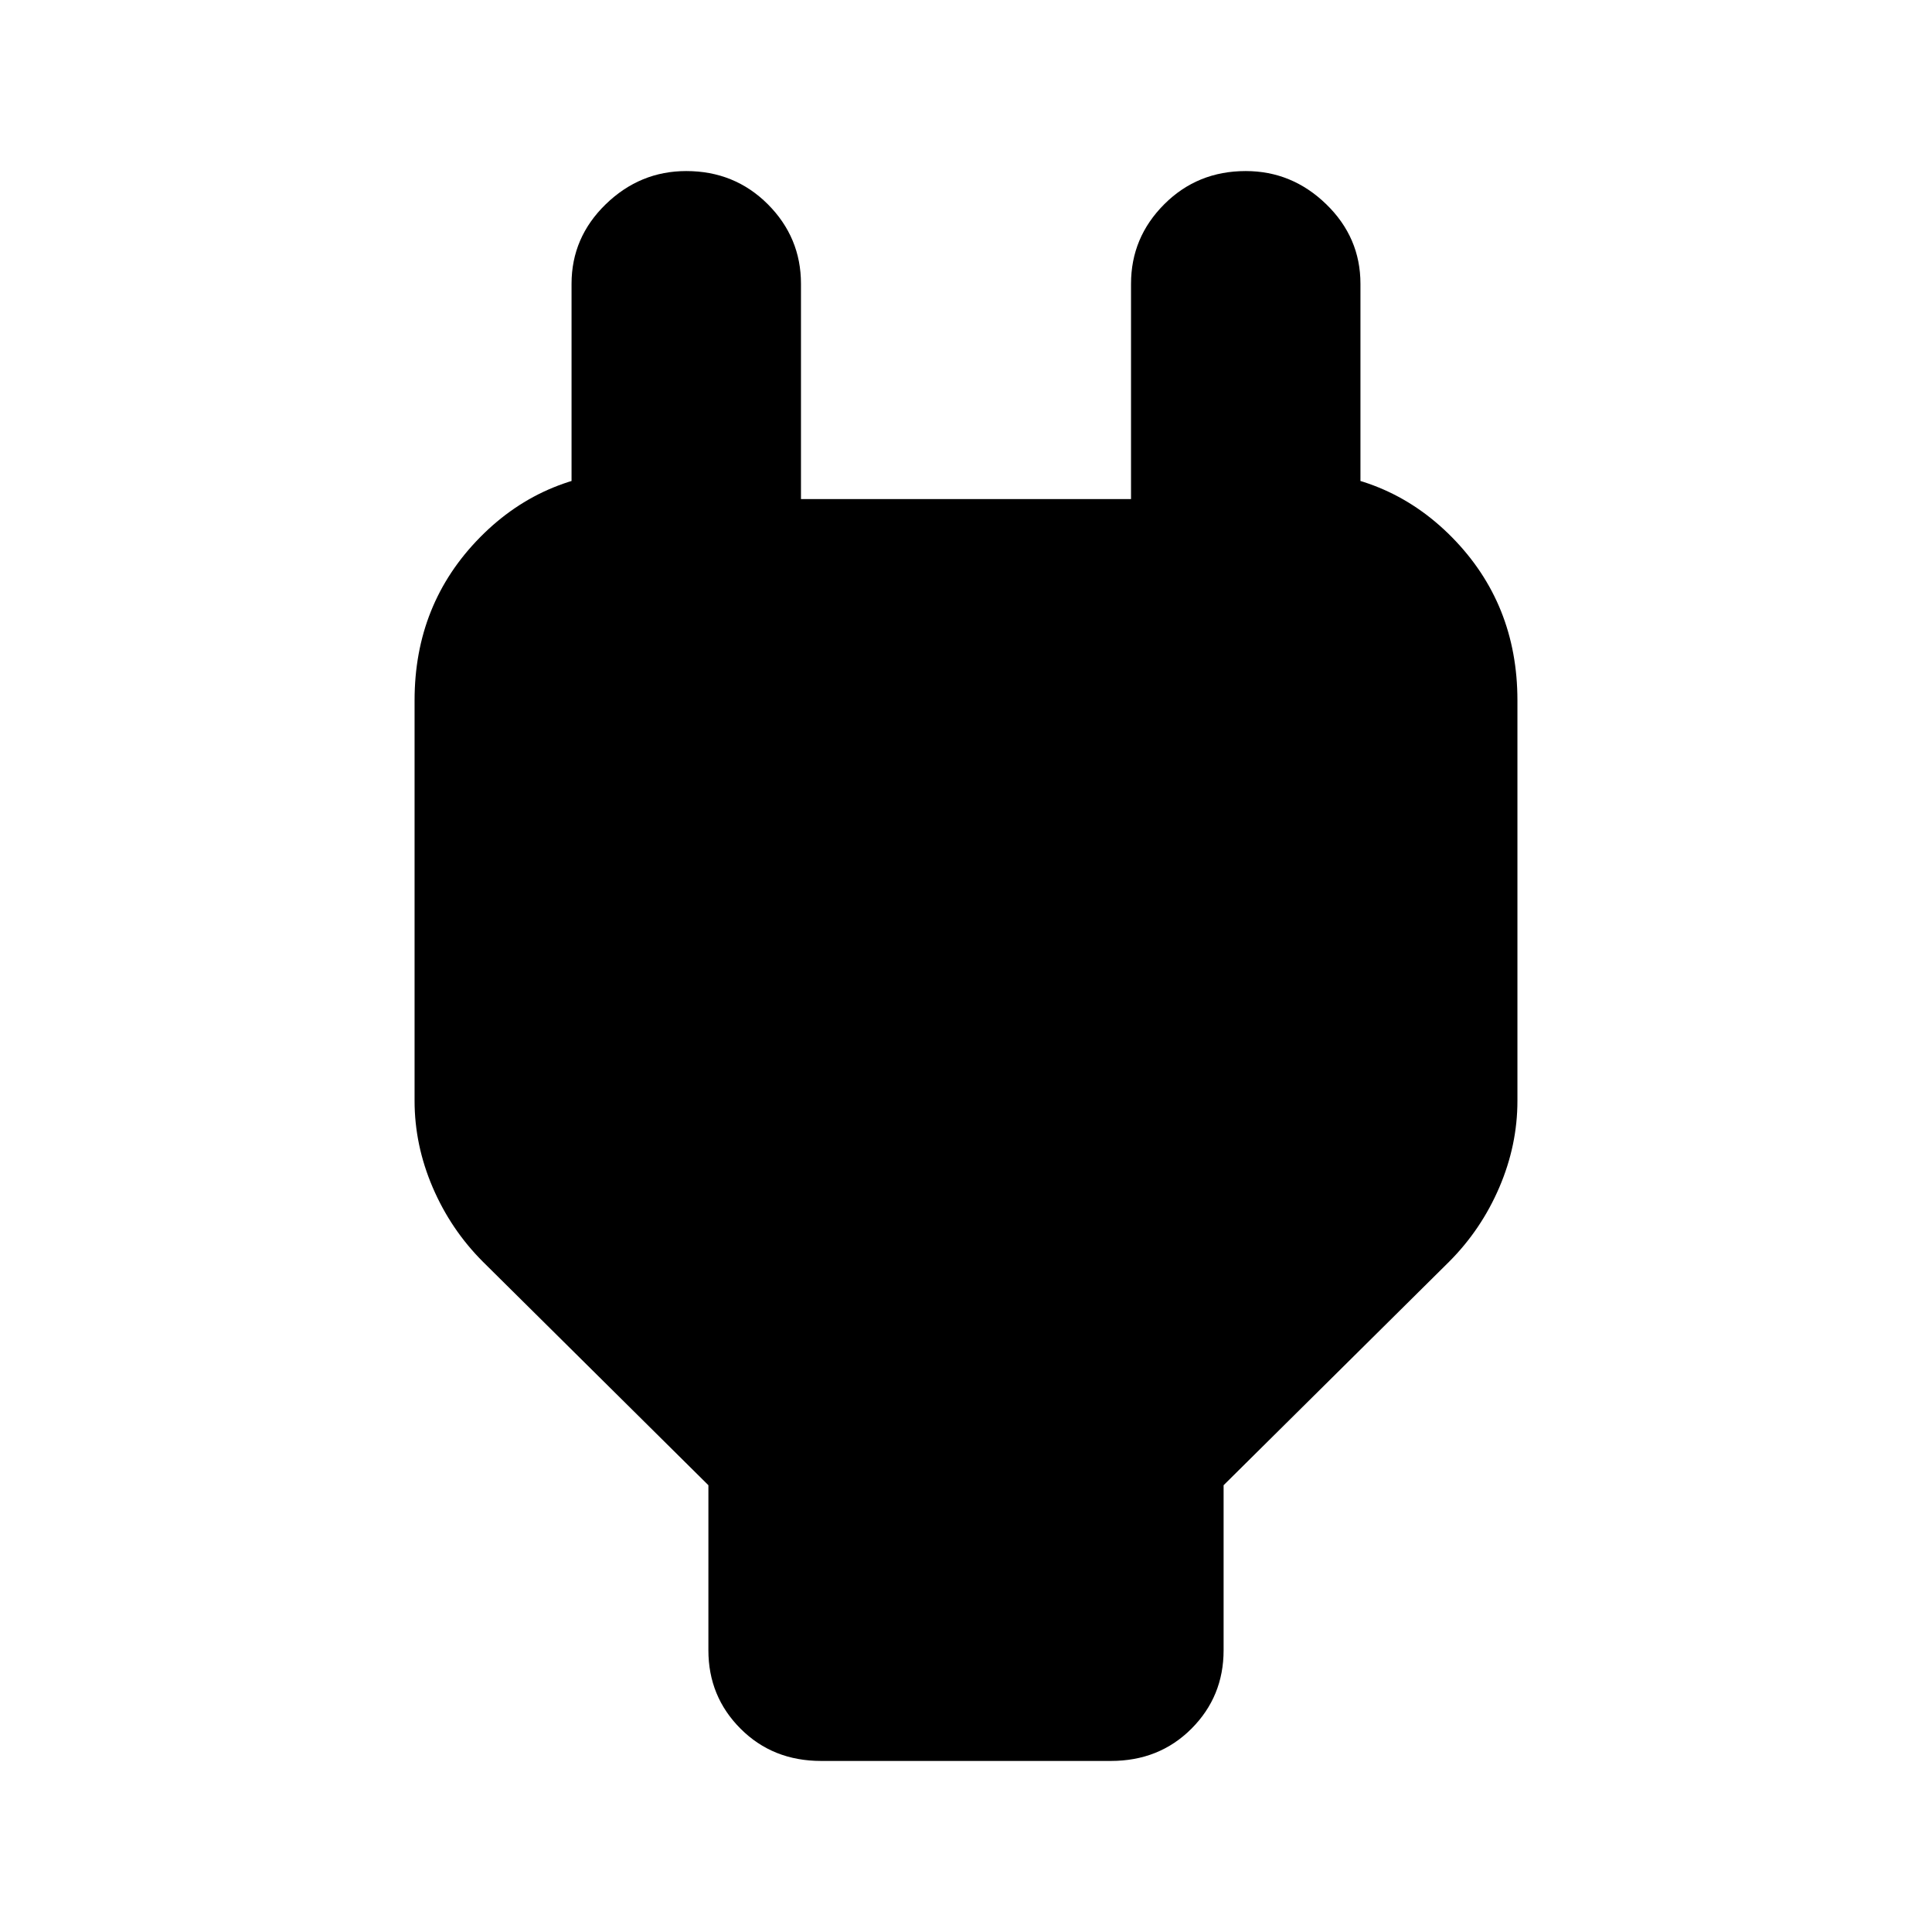 <svg xmlns="http://www.w3.org/2000/svg" height="24" width="24"><path d="M8.8 18.45 6 15.675q-.4-.4-.625-.925-.225-.525-.225-1.075V8.7q0-1.2.813-2.025.812-.825 2.012-.825h.55L7.1 7.25V3.525q0-.575.425-.988.425-.412 1-.412.6 0 1.013.412.412.413.412.988V6.2h4.1V3.525q0-.575.413-.988.412-.412 1.012-.412.575 0 1 .412.425.413.425.988V7.25l-1.425-1.4h.55q1.2 0 2.013.825.812.825.812 2.025v4.975q0 .55-.225 1.075-.225.525-.625.925l-2.8 2.775v2.05q0 .575-.4.975t-1 .4h-3.6q-.6 0-1-.4t-.4-.975Z"/></svg>
